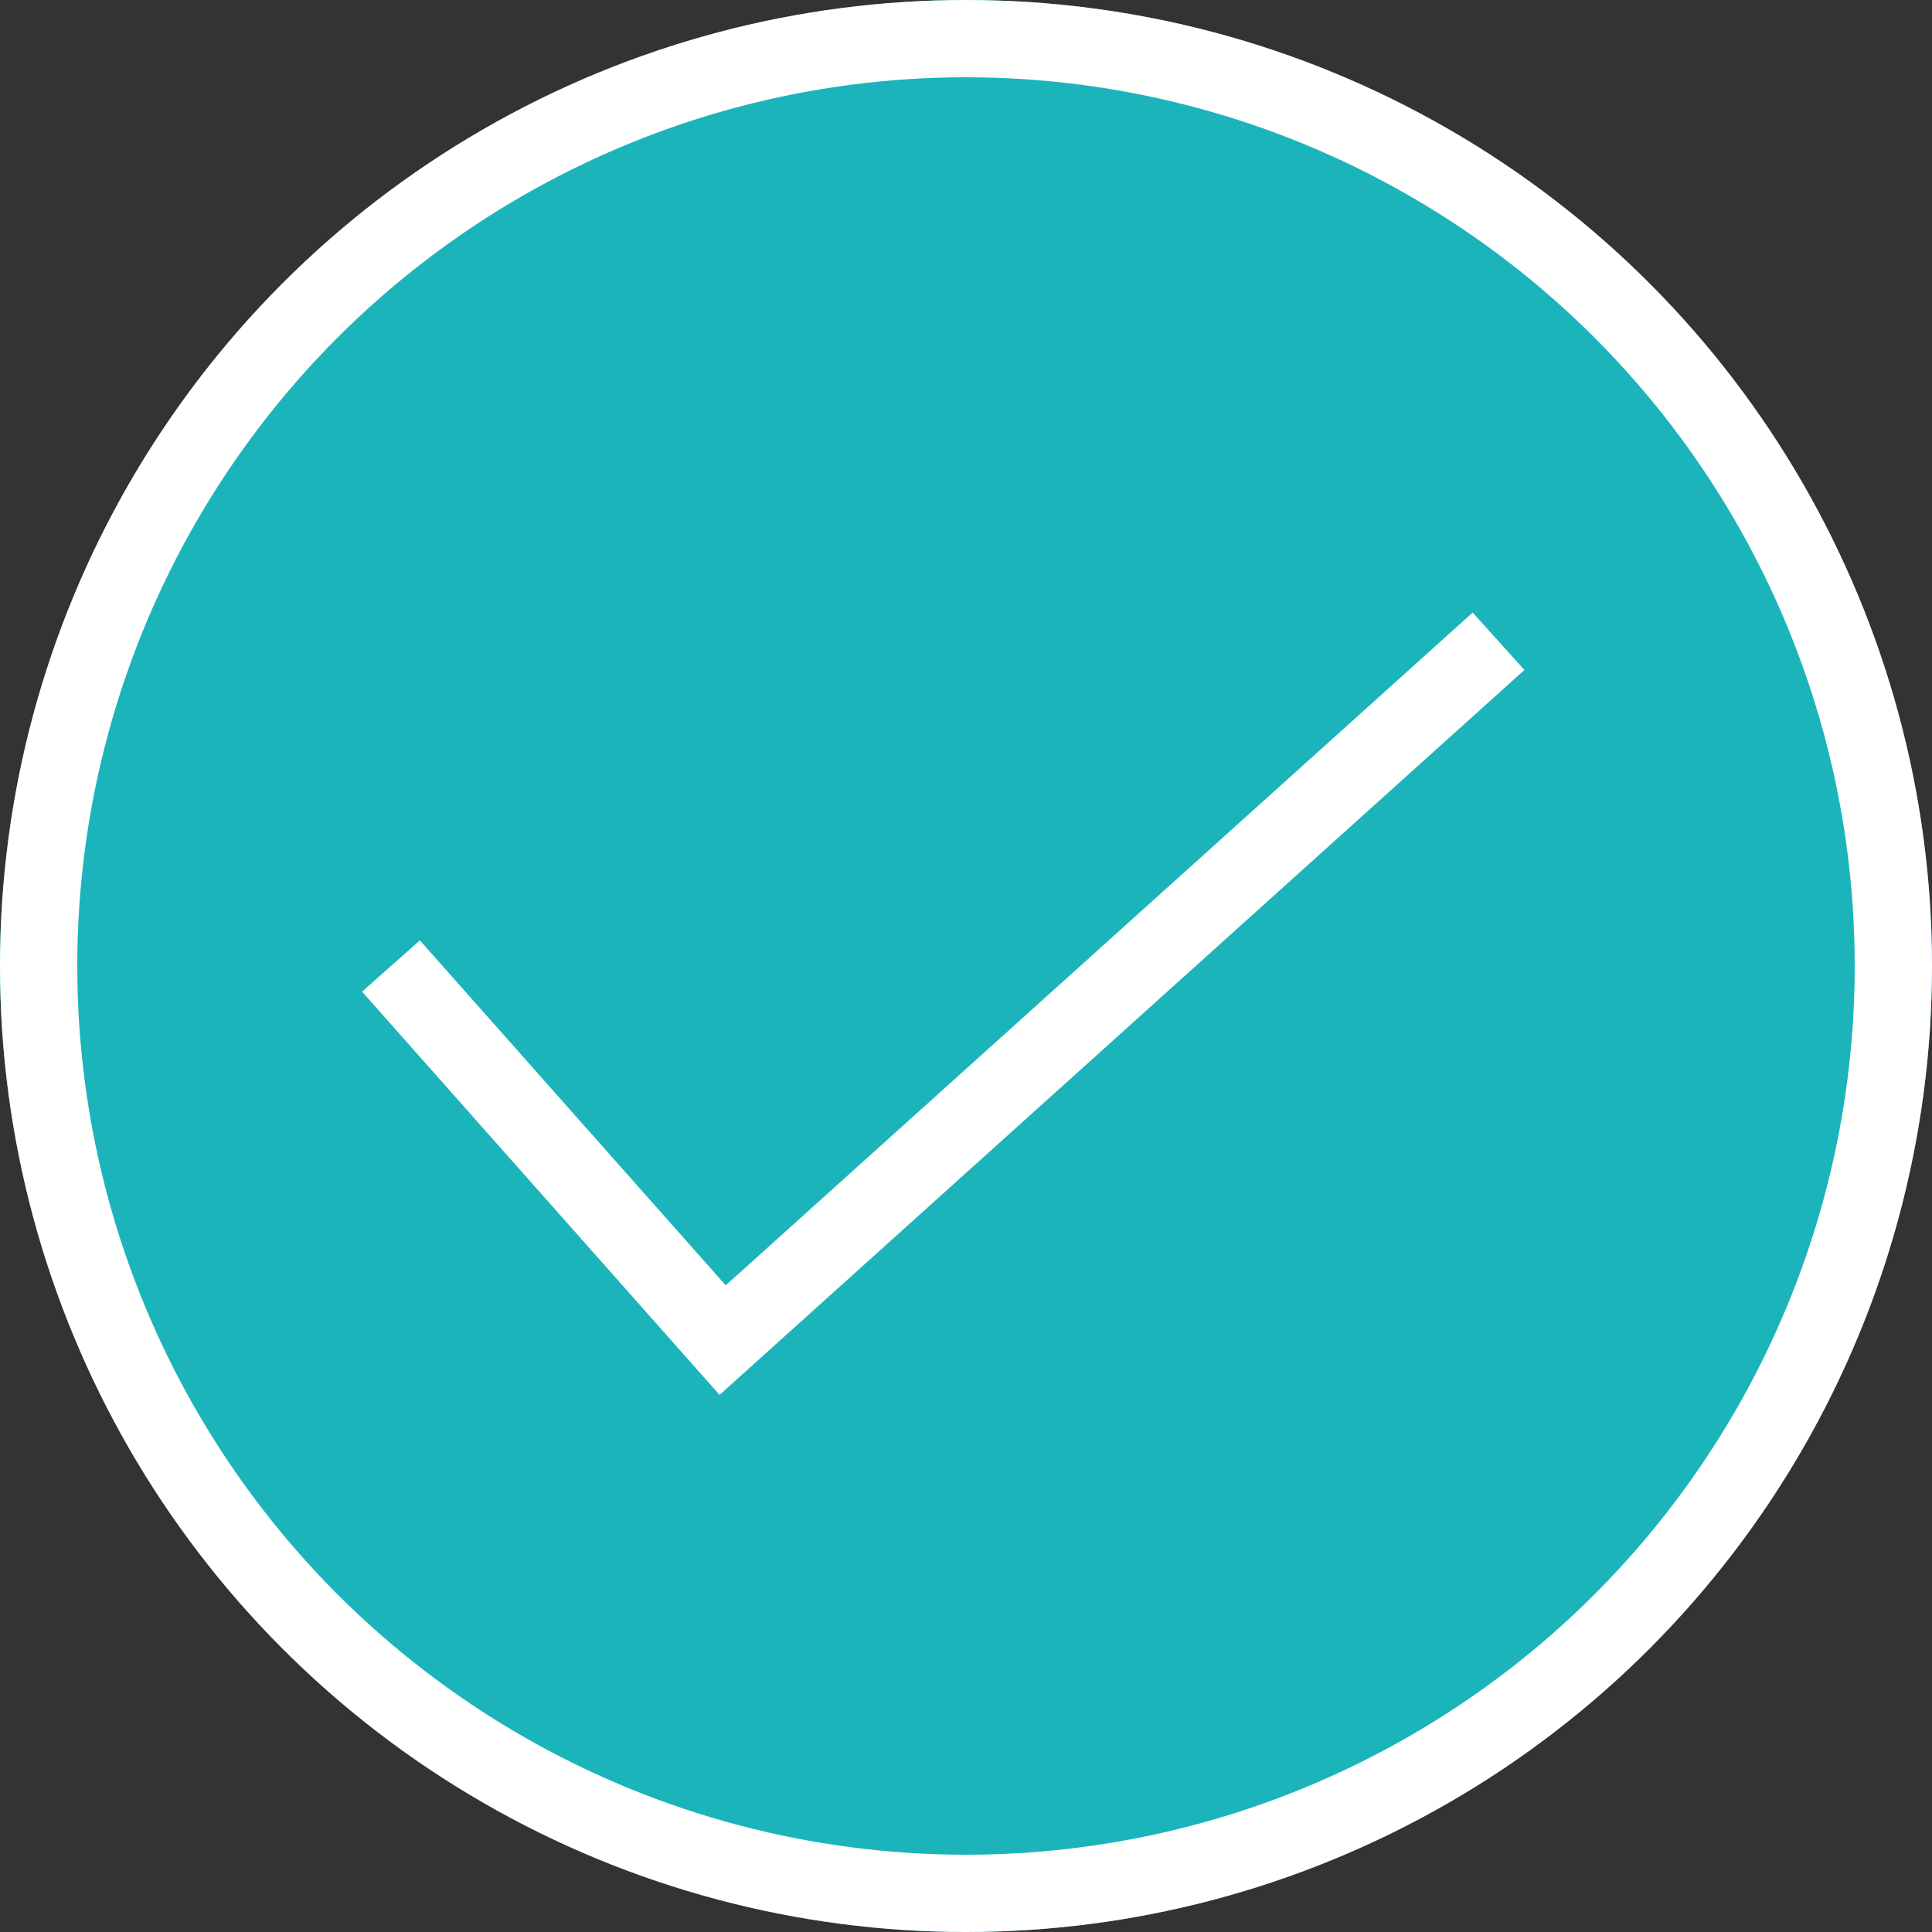 <svg xmlns="http://www.w3.org/2000/svg" width="25" height="25" viewBox="0 0 25 25">
  <rect x="0" y="0" width="25" height="25" fill="#333333" stroke="none"/>
  <g id="Group_1590" data-name="Group 1590" transform="translate(-206 -286)">
    <g id="Ellipse_194" data-name="Ellipse 194" transform="translate(206 286)" fill="#1bb4bb" stroke="#fff" stroke-width="1">
      <circle cx="12.5" cy="12.5" r="12.5" stroke="none"/>
      <circle cx="12.5" cy="12.5" r="12" fill="none"/>
    </g>
    <path id="Path_3675" data-name="Path 3675" d="M-5419.941-2359.5l4.292,4.841,10.04-9.043" transform="translate(5631 2658)" fill="none" stroke="#fff" stroke-width="1"/>
  </g>
</svg>
